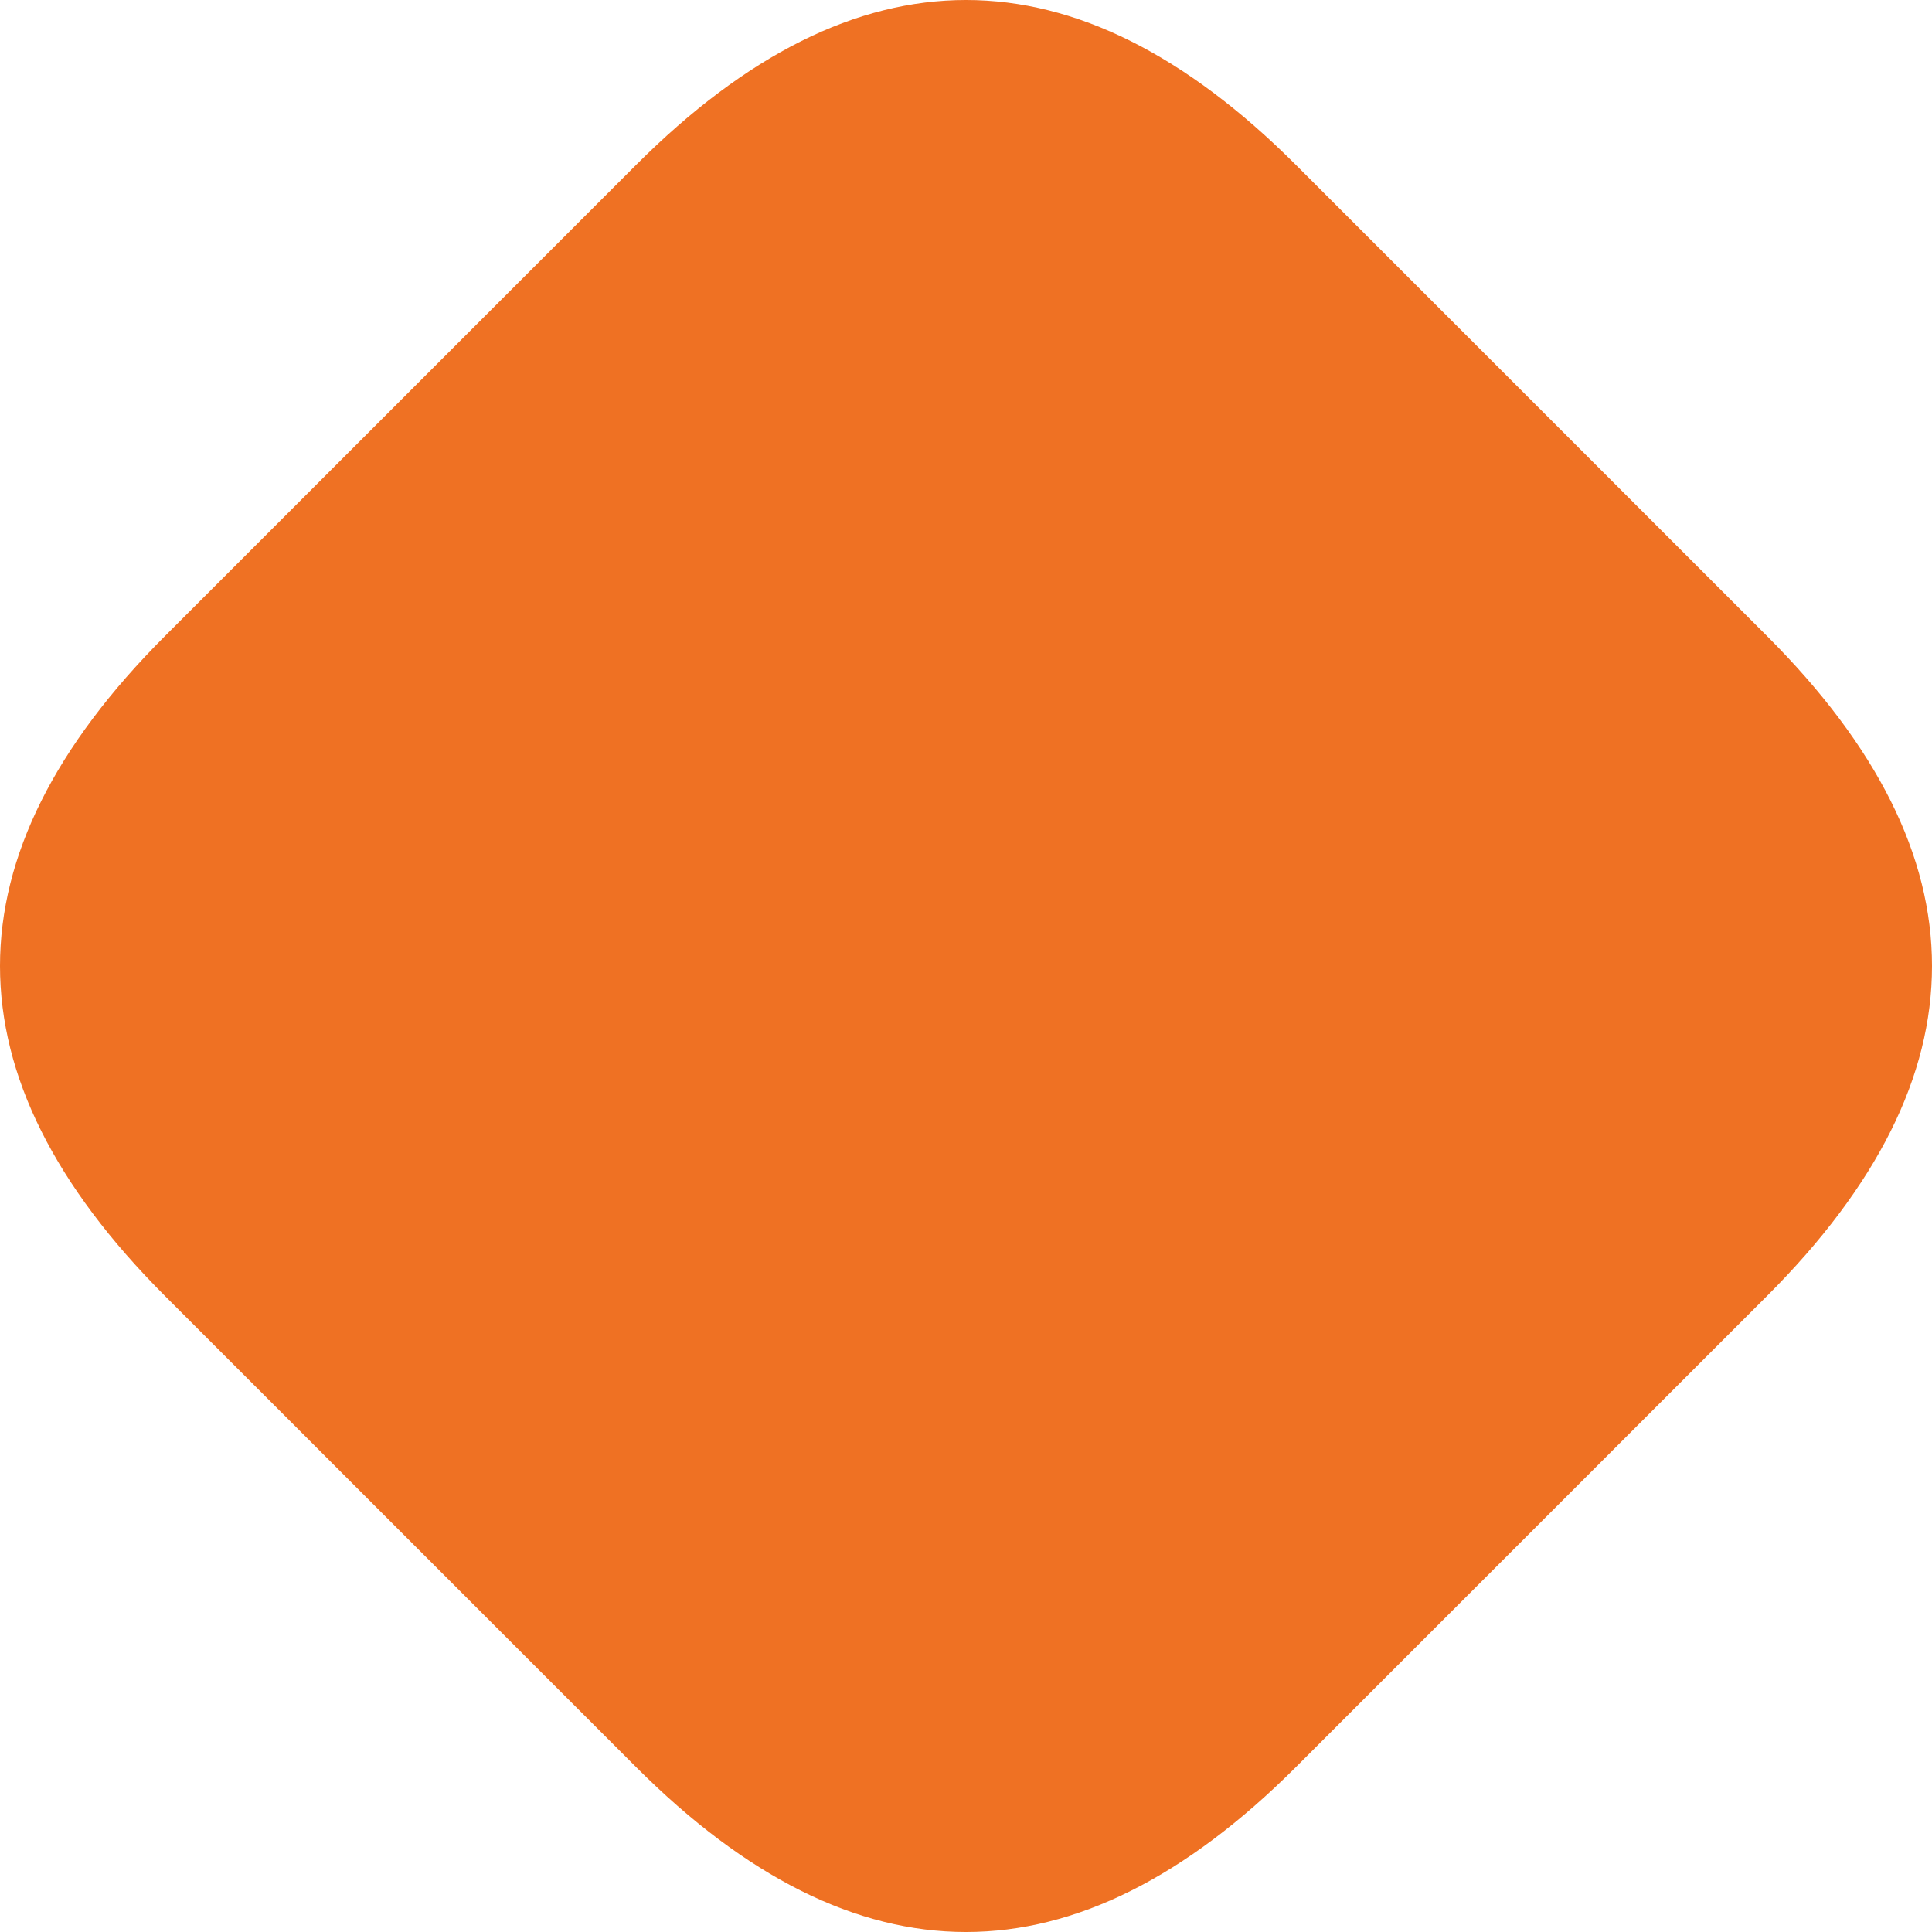 <svg width="20" height="20" fill="none" xmlns="http://www.w3.org/2000/svg"><path d="M13.415 18.293c-2.276 2.276-4.554 2.276-6.83 0l-4.878-4.878c-2.276-2.276-2.276-4.554 0-6.83l4.878-4.878c2.276-2.276 4.554-2.276 6.83 0l4.878 4.878c2.276 2.276 2.276 4.554 0 6.83l-4.878 4.878z" fill="#EF7123"/></svg>